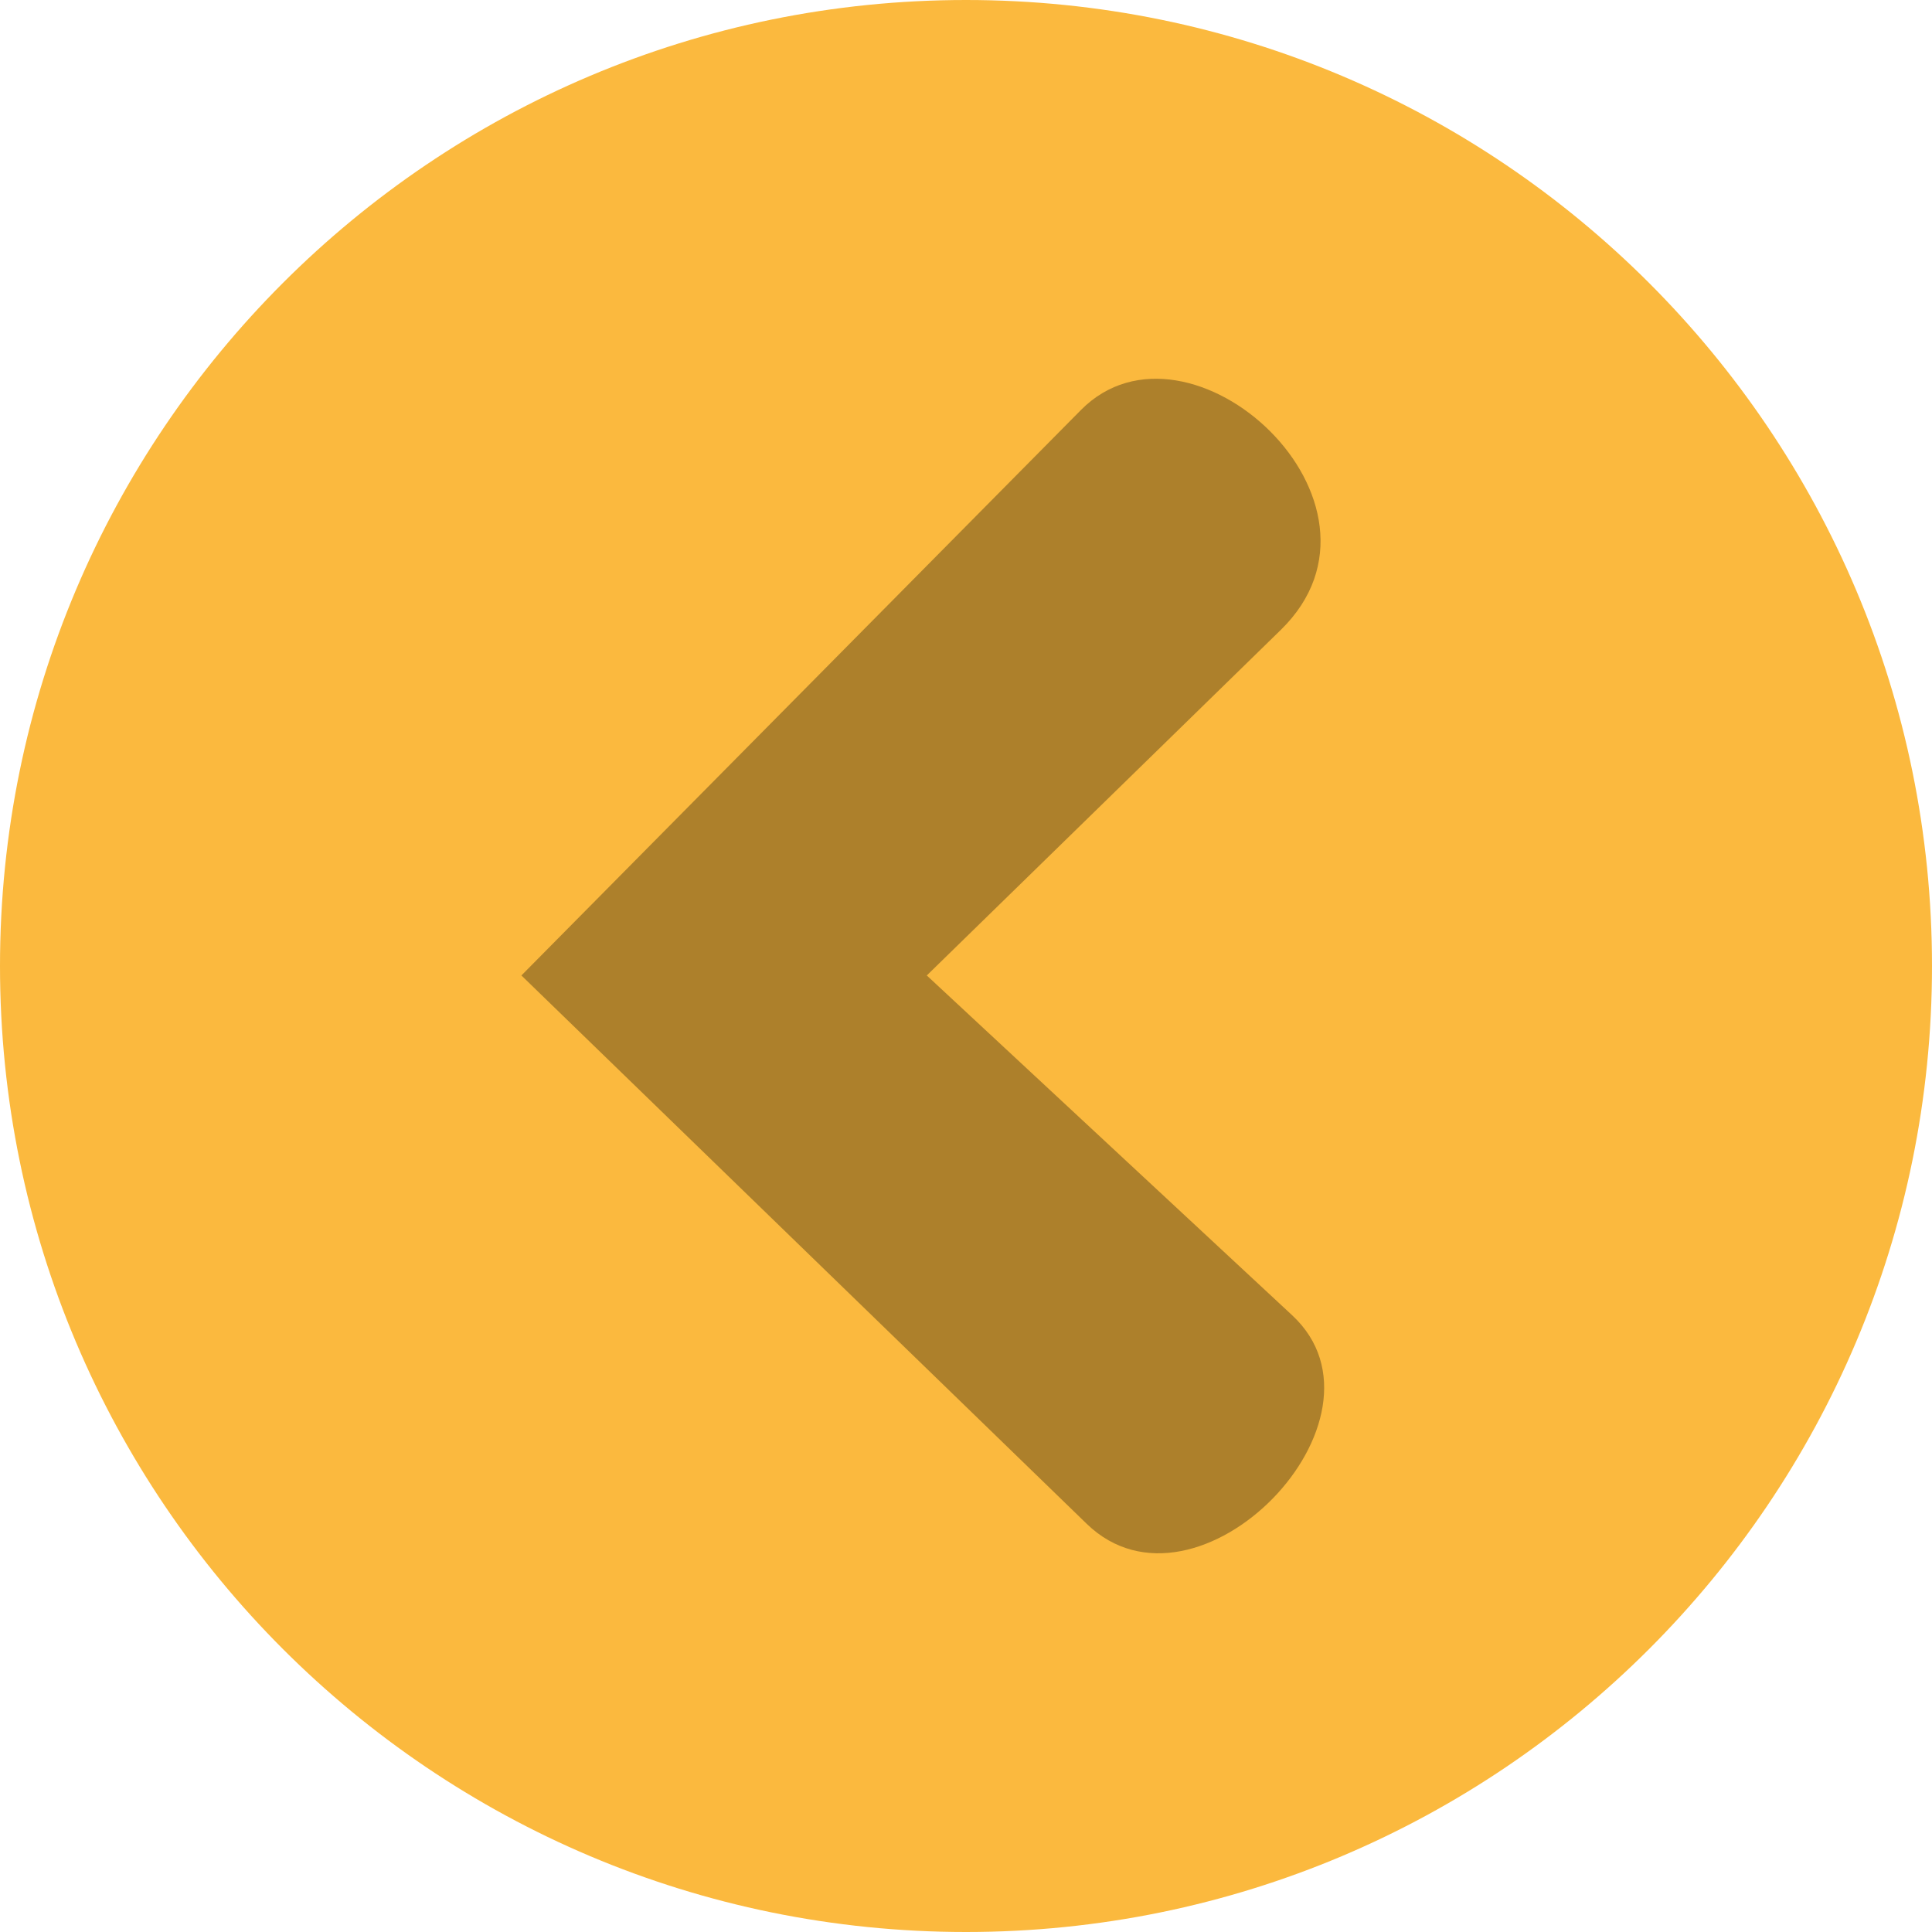 <svg xmlns="http://www.w3.org/2000/svg" xmlns:xlink="http://www.w3.org/1999/xlink" width="2200" zoomAndPan="magnify" viewBox="0 0 1650 1650" height="2200" preserveAspectRatio="xMidYMid meet" version="1.0"><defs><filter x="0%" y="0%" width="100%" height="100%" id="f05c7f1db8"><feColorMatrix values="0 0 0 0 1 0 0 0 0 1 0 0 0 0 1 0 0 0 1 0" color-interpolation-filters="sRGB"/></filter><clipPath id="4ee463e17d"><path d="M 825 0 C 369.363 0 0 369.363 0 825 C 0 1280.633 369.363 1650 825 1650 C 1280.637 1650 1650 1280.633 1650 825 C 1650 369.363 1280.637 0 825 0 Z M 825 0 " clip-rule="nonzero"/></clipPath><mask id="01e3c110bd"><g filter="url(#f05c7f1db8)"><rect x="-165" width="1980" fill="#000000" y="-165" height="1980" fill-opacity="0.31"/></g></mask><clipPath id="bc66fe8881"><path d="M 1.285 67 L 687 67 L 687 1071 L 1.285 1071 Z M 1.285 67 " clip-rule="nonzero"/></clipPath><clipPath id="a821e3ae4d"><rect x="0" width="762" y="0" height="1138"/></clipPath></defs><g clip-path="url(#4ee463e17d)"><rect x="-165" width="1980" fill="#fbb93e" y="-165" height="1980" fill-opacity="1"/></g><g mask="url(#01e3c110bd)"><g transform="matrix(1, 0, 0, 1, 444, 256)"><g clip-path="url(#a821e3ae4d)"><g clip-path="url(#bc66fe8881)"><path fill="#000000" d="M 1.297 577.078 L 479.16 94.168 C 571.461 0.891 761.02 173.43 649.832 281.973 L 347.504 577.078 L 659.582 867.312 C 754.609 955.691 578.582 1137.066 484.039 1045.355 Z M 1.297 577.078 " fill-opacity="1" fill-rule="nonzero"/></g></g></g></g></svg>